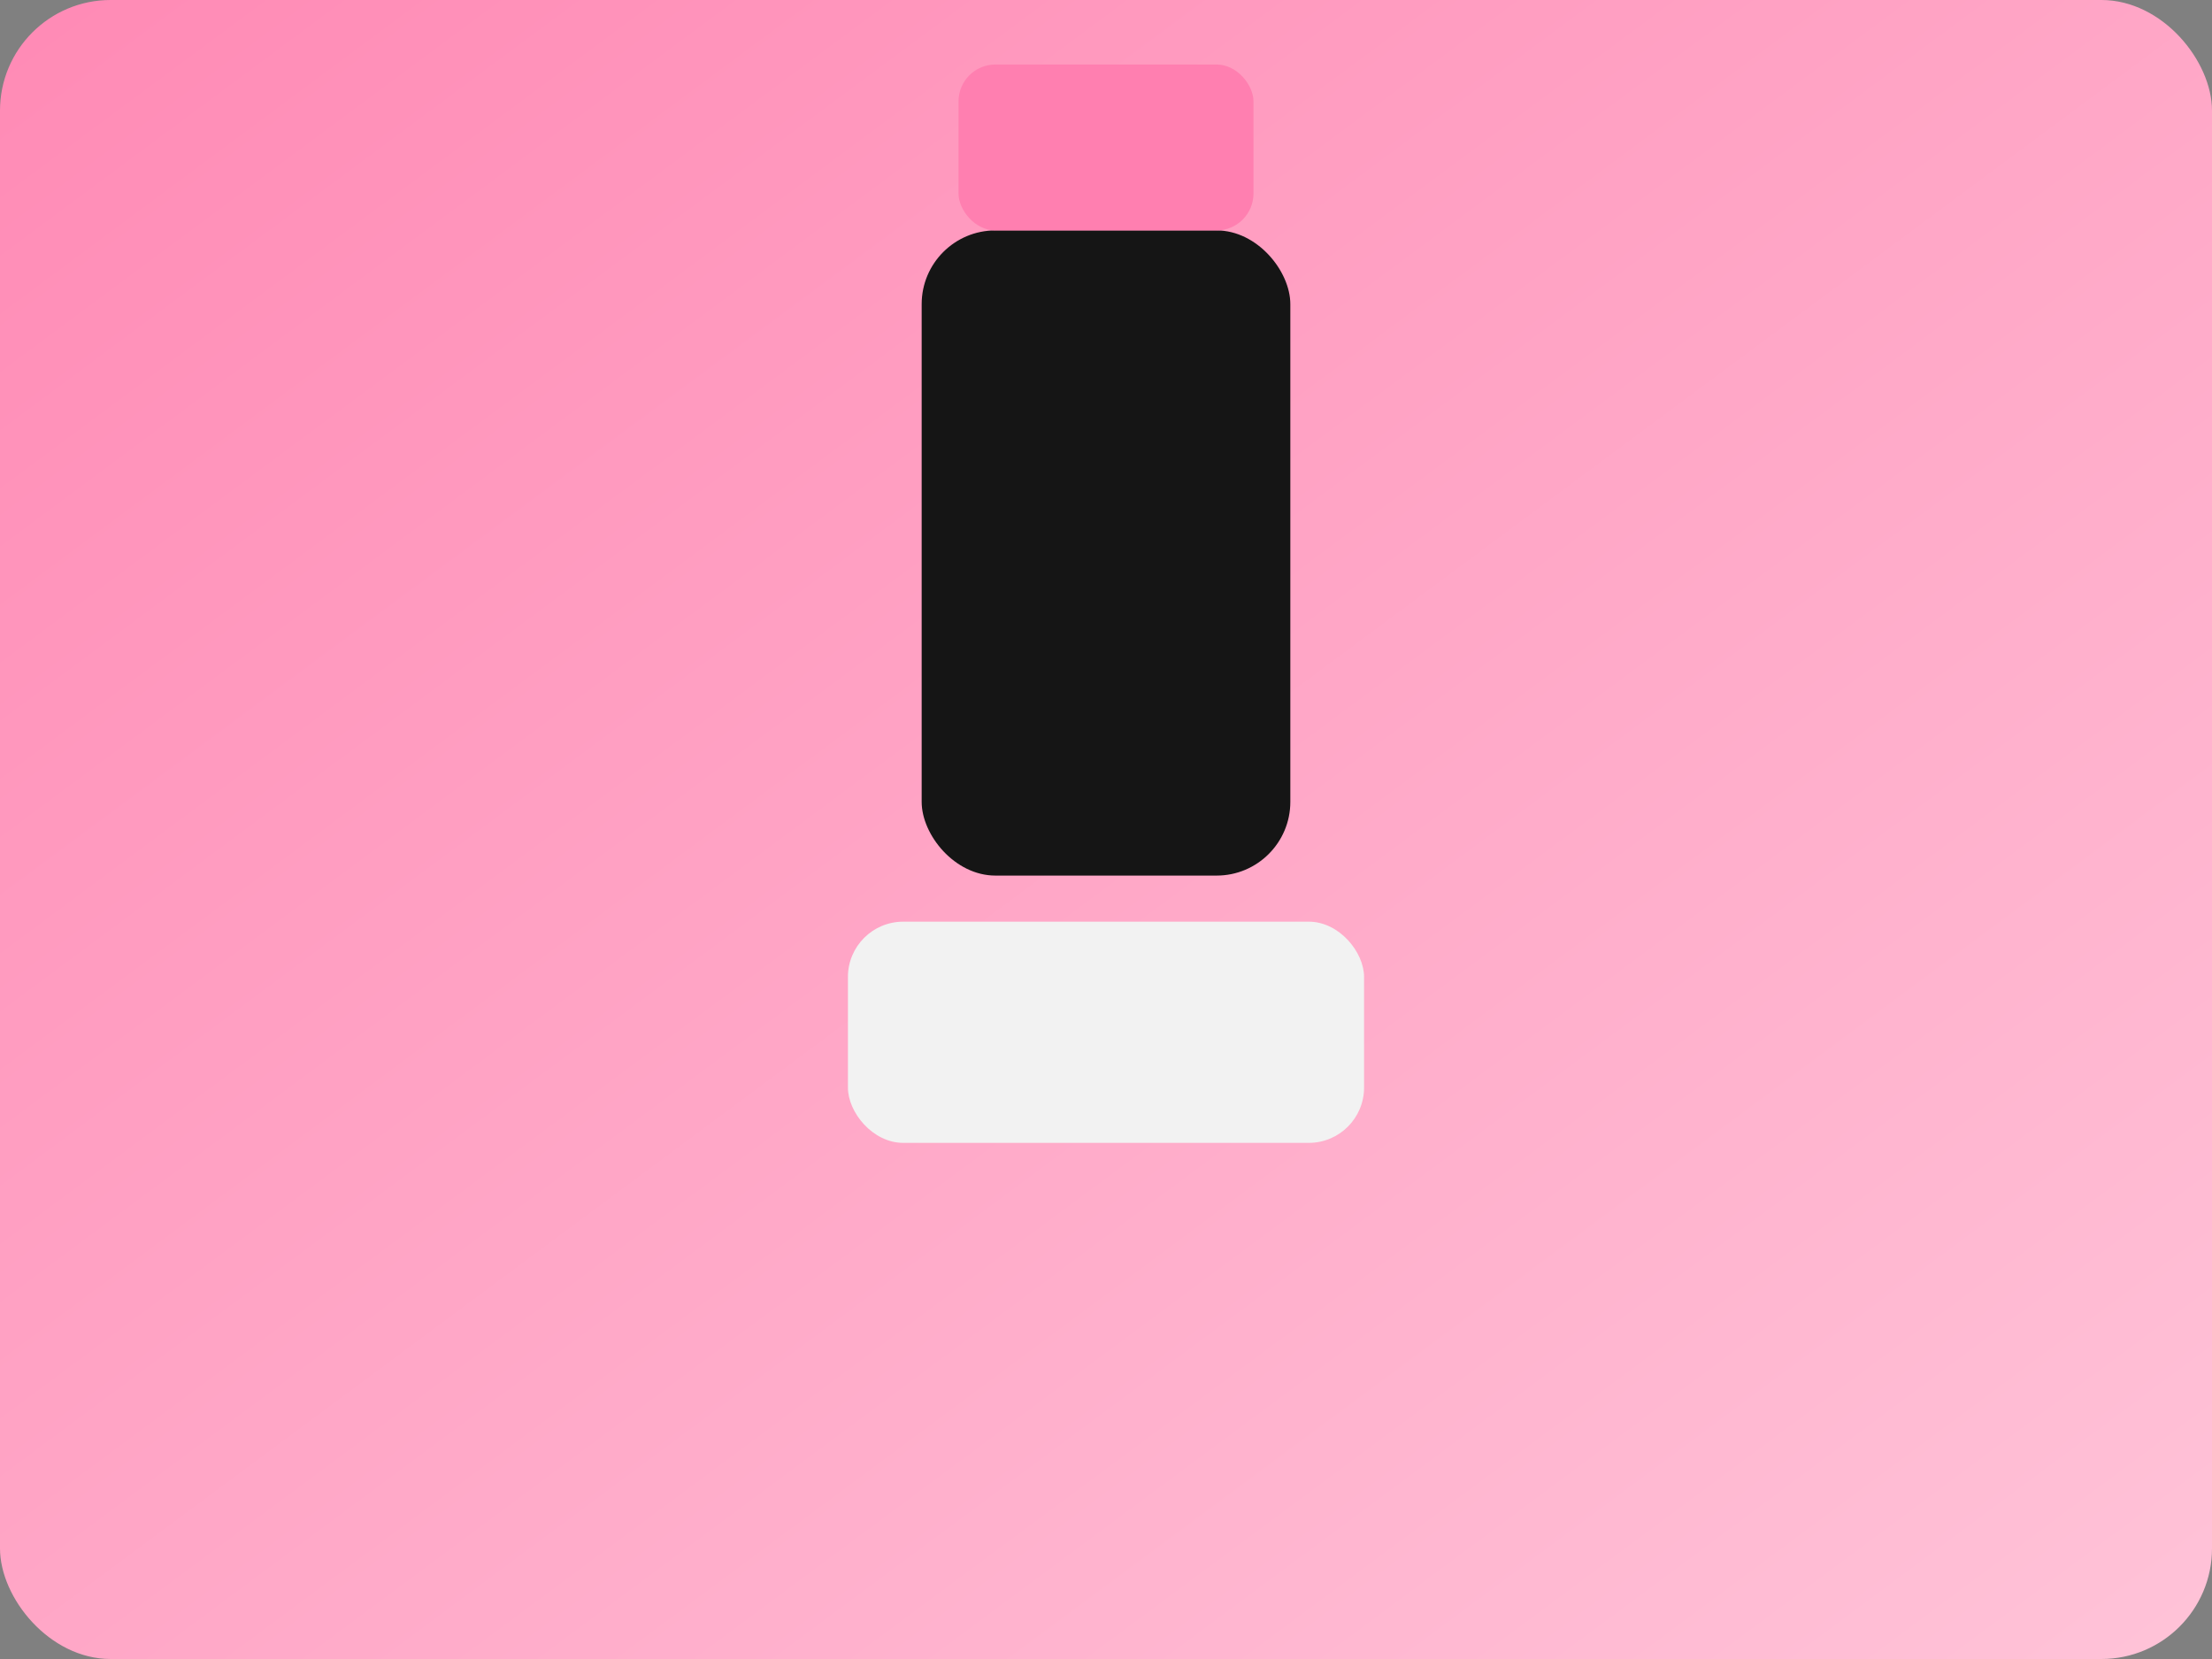 <svg xmlns="http://www.w3.org/2000/svg" viewBox="0 0 240 180">
  <rect x="0" y="0" width="240" height="180" fill="#808080" stroke="none"/>
  <defs>
    <linearGradient id="g1t3" x1="0" y1="0" x2="1" y2="1">
      <stop offset="0%" stop-color="#ff8ab5"/>
      <stop offset="100%" stop-color="#ffc3d8"/>
    </linearGradient>
  </defs>
  <rect width="240" height="180" rx="12" fill="url(#g1t3)"/>
  <g transform="translate(120,95)">
    <rect x="-20" y="-70" width="40" height="70" rx="8" fill="#151515"/>
    <rect x="-28" y="5" width="56" height="24" rx="6" fill="#f2f2f2"/>
    <rect x="-16" y="-88" width="32" height="18" rx="4" fill="#ff7fb0"/>
  </g>
</svg>

